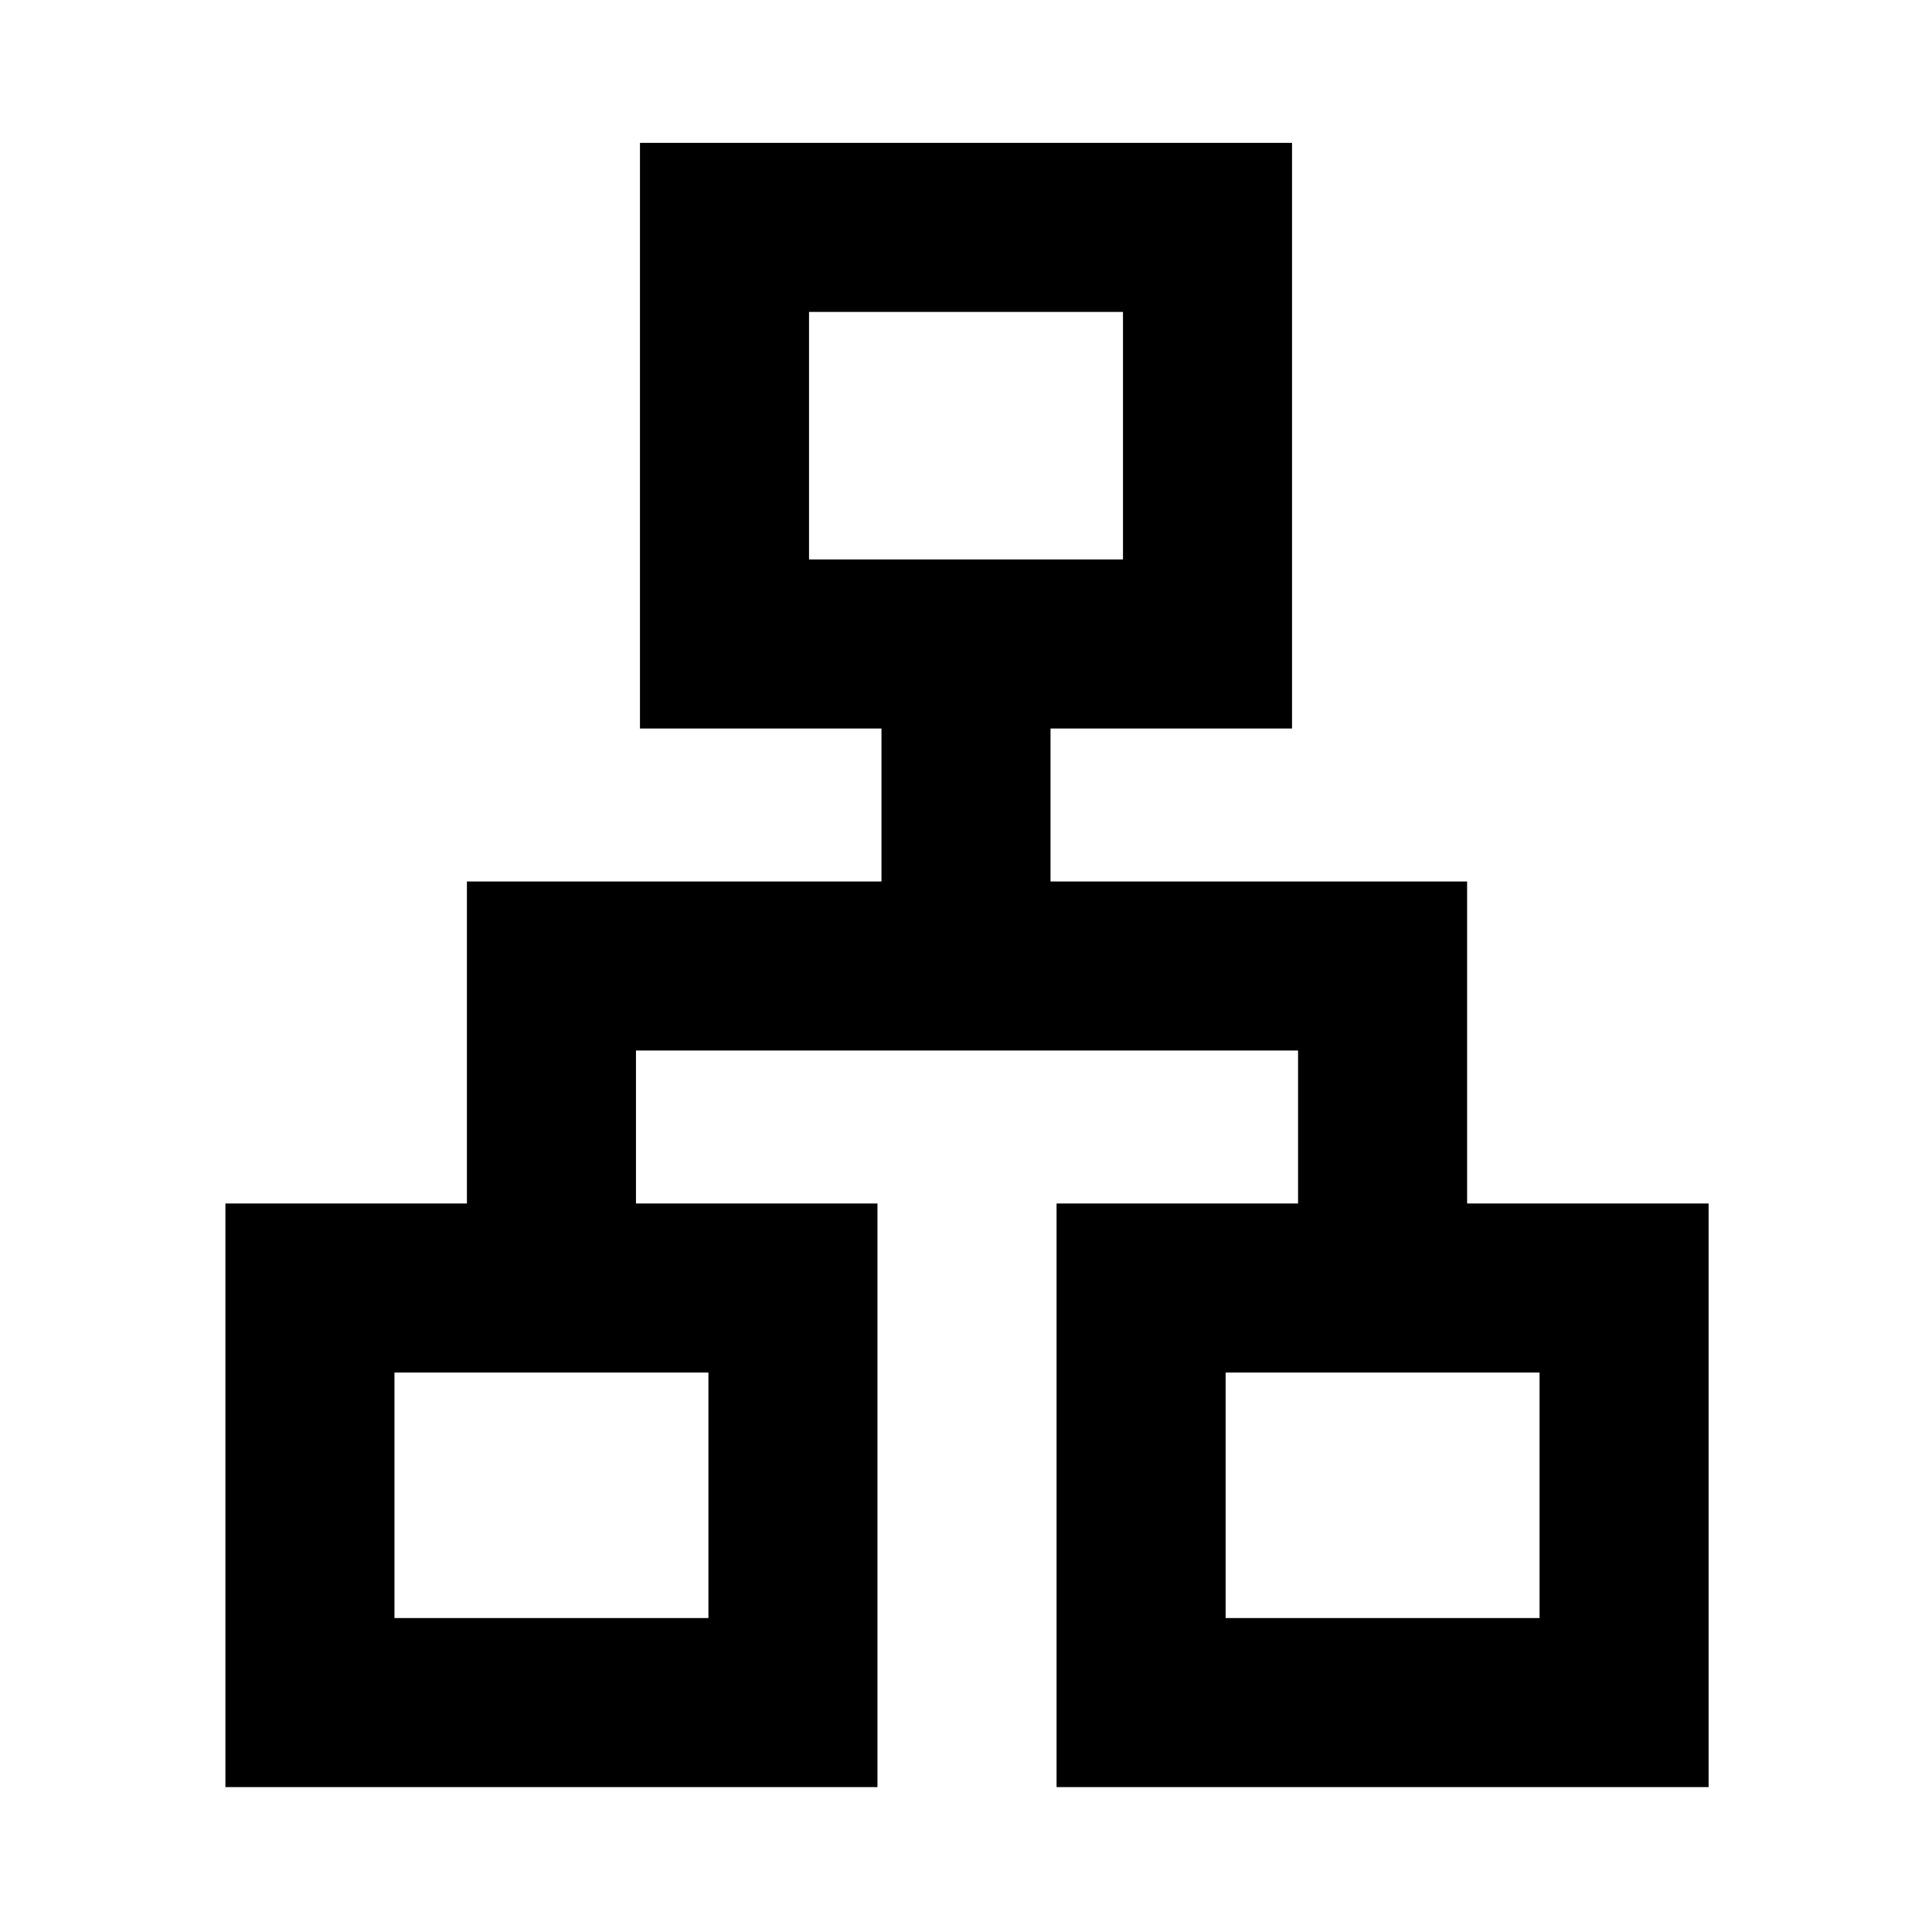 <svg xmlns="http://www.w3.org/2000/svg" height="40" width="40"><path d="M4.667 37V24.917h5V18.25h8.583v-3.167h-5V2.958h13.5v12.125h-5v3.167h8.625v6.667h5V37h-13.5V24.917h5V21.75H13.167v3.167h5V37ZM16.75 11.583h6.5V6.458h-6.5ZM8.167 33.5h6.5v-5.083h-6.5Zm17.208 0h6.5v-5.083h-6.5ZM20 11.583Zm-5.333 16.834Zm10.708 0Z"/></svg>